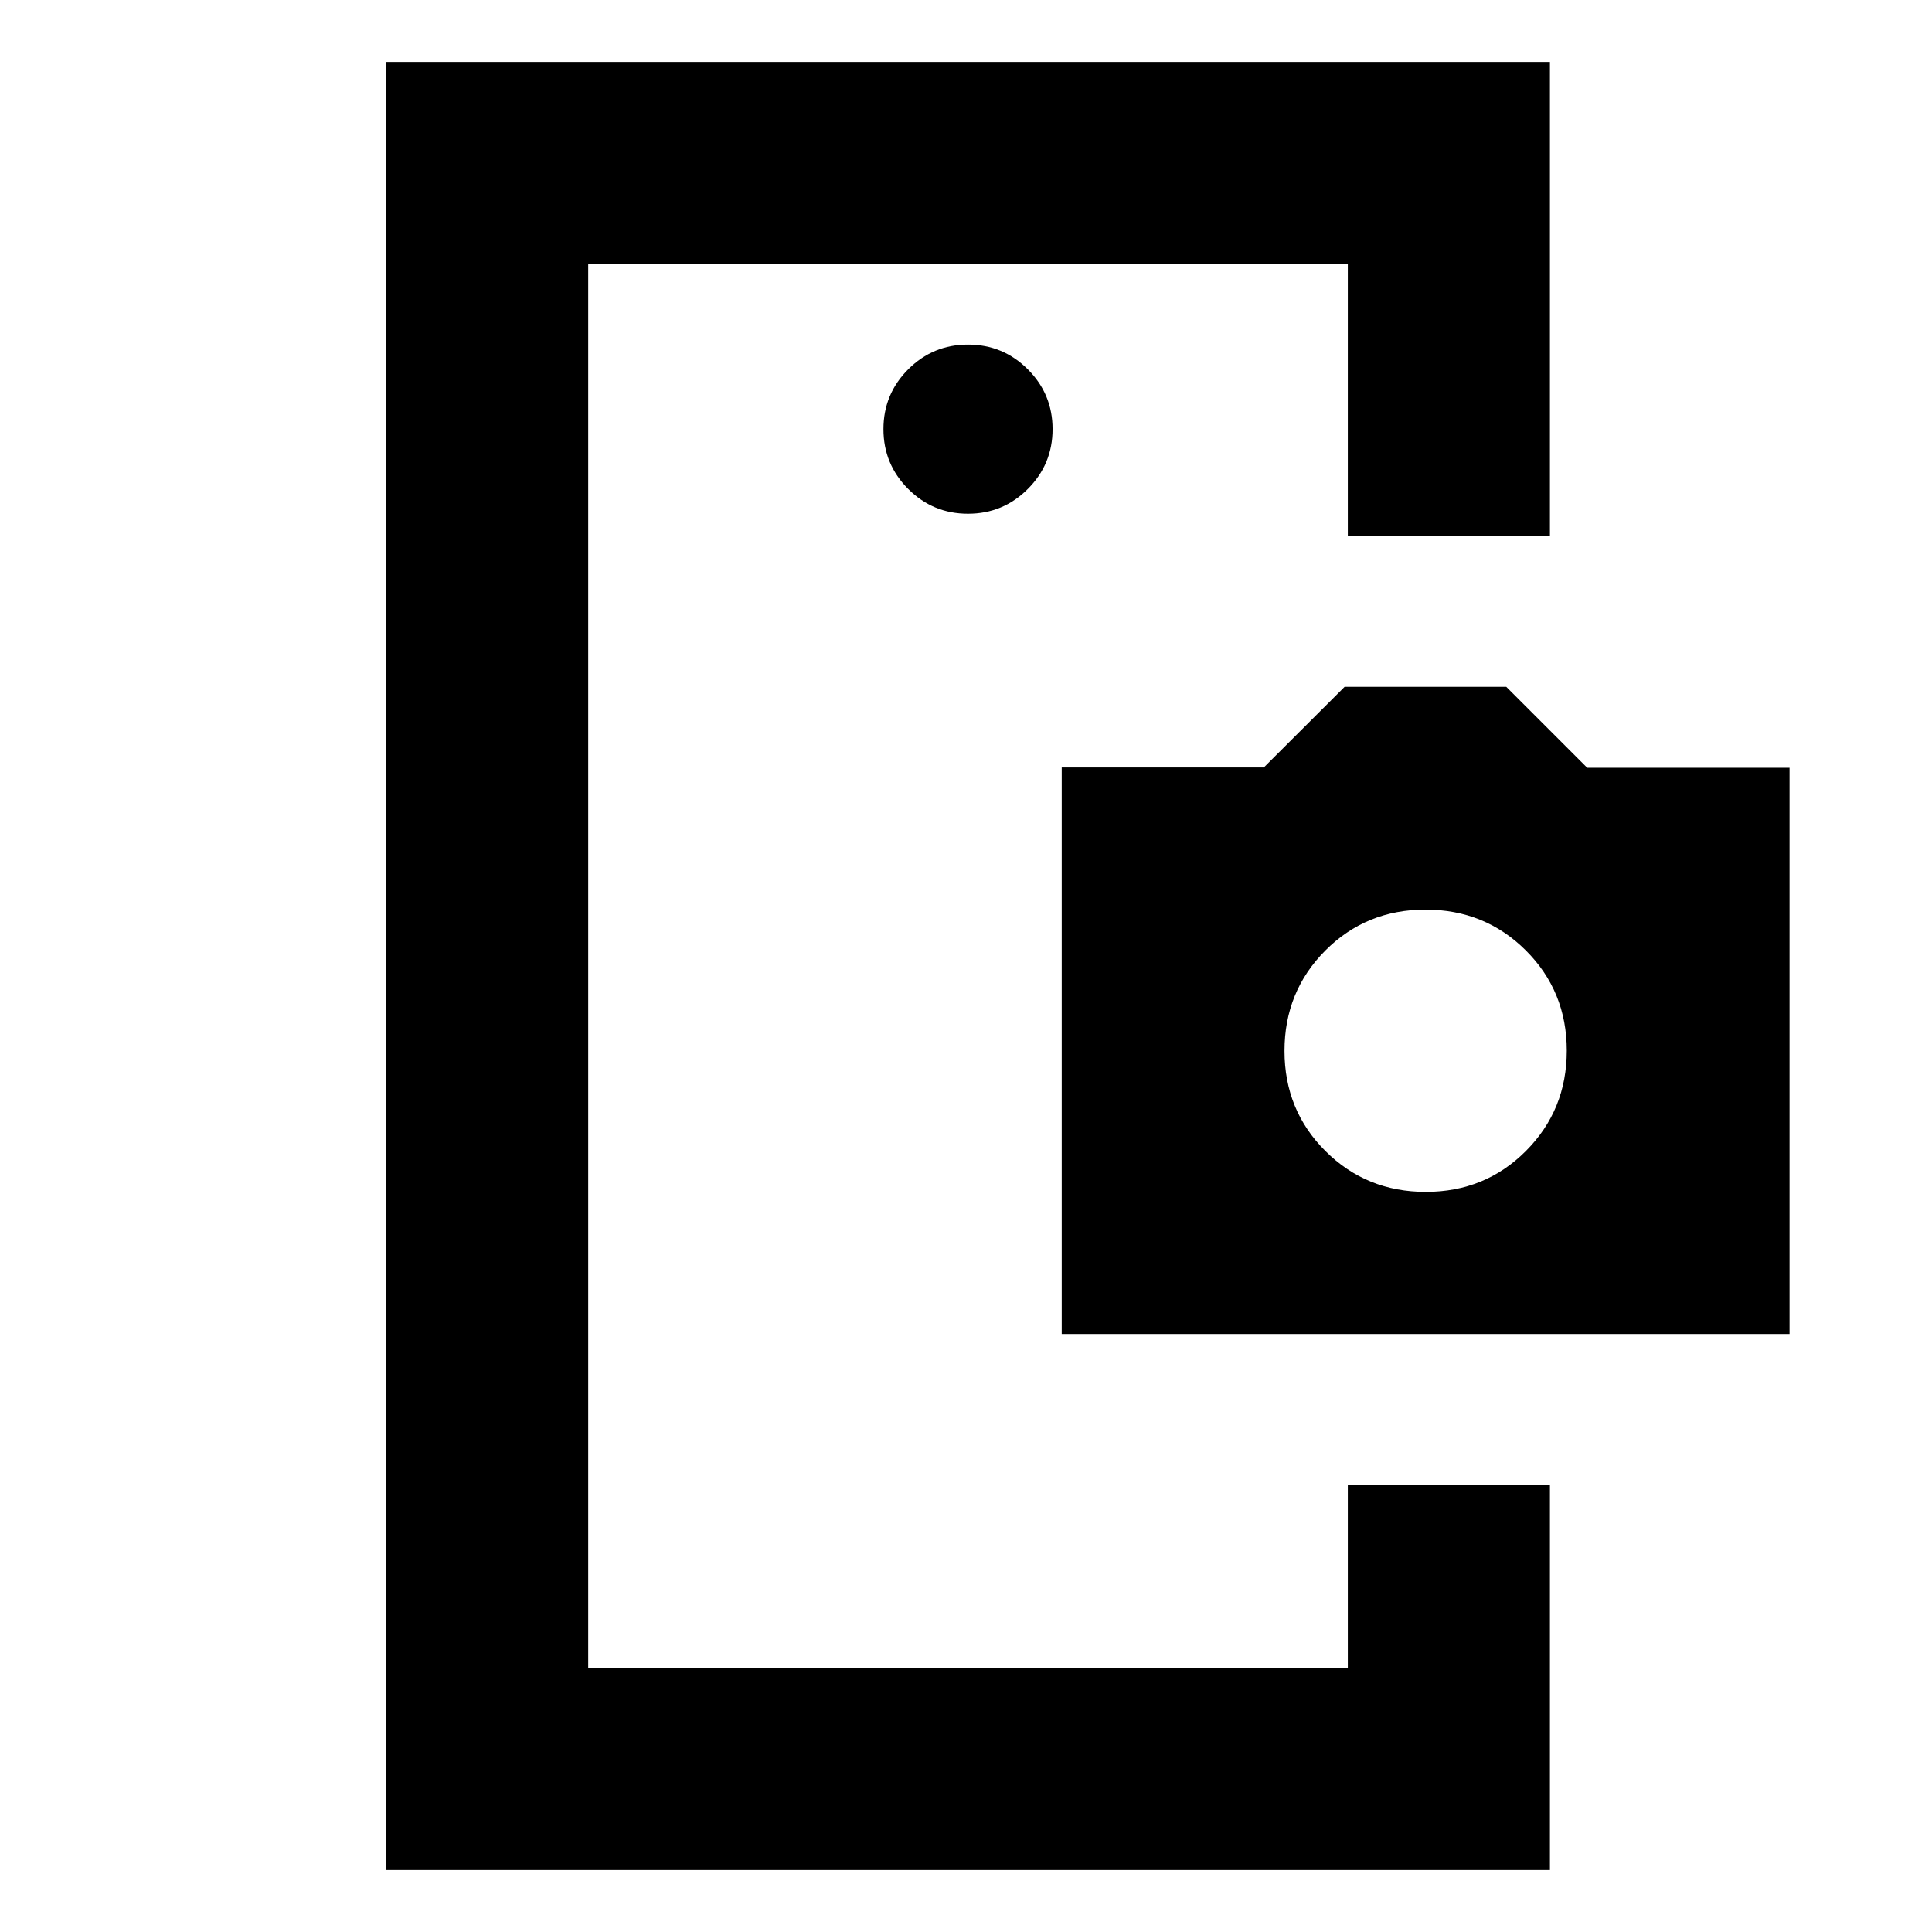 <svg xmlns="http://www.w3.org/2000/svg" height="24" viewBox="0 -960 960 960" width="24"><path d="M292.28-244.74v113.52-697.56 584.04Zm188.72-460q17.42 0 29.72-12.3 12.3-12.3 12.3-29.72 0-17.42-12.3-29.72-12.3-12.3-29.72-12.3-17.42 0-29.72 12.3-12.3 12.3-12.3 29.72 0 17.42 12.3 29.72 12.3 12.3 29.72 12.3Zm188.72 482.61h100.43v191.35h-578.3v-898.44h578.3v235.5H669.72v-135.06H292.28v697.56h377.44v-90.91Zm-142.15-75v-281.52h100.4l40.16-40.07h80.33l40.21 40.2h100.55v281.39H527.57Zm180.89-70.63q29.5 0 49.78-20.35t20.28-49.85q0-29.5-20.35-49.78t-49.85-20.28q-29.49 0-49.78 20.35-20.28 20.35-20.28 49.85t20.35 49.78q20.35 20.28 49.85 20.28Z"/></svg>
